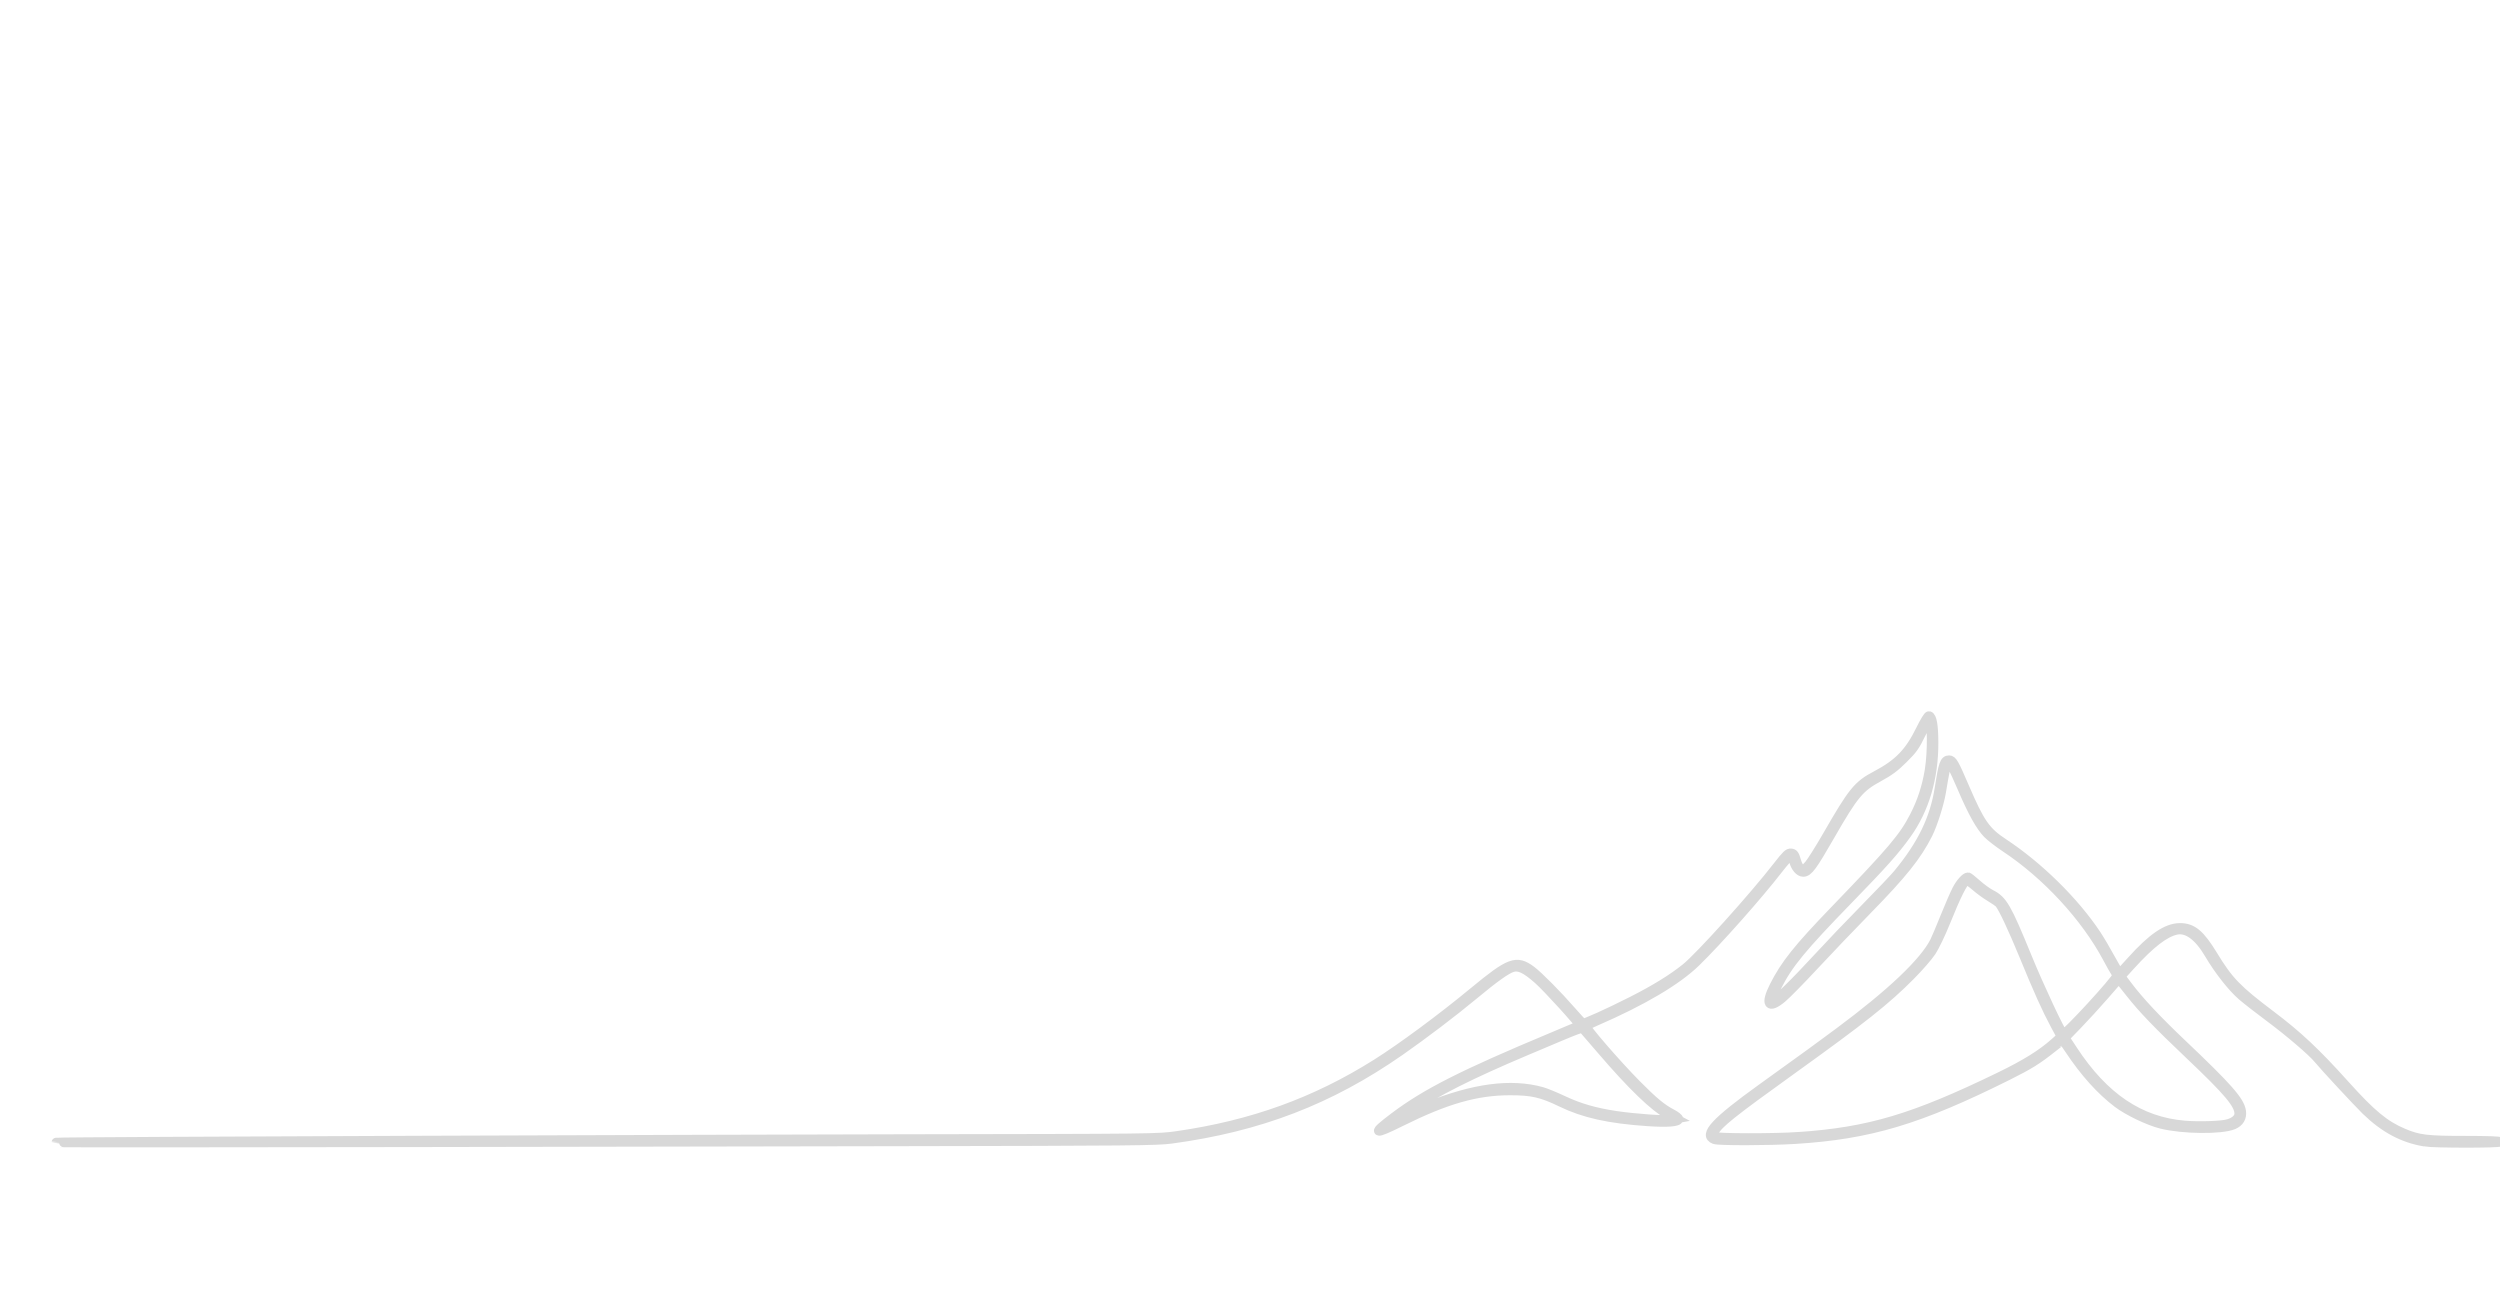 <?xml version="1.0" encoding="UTF-8" standalone="no"?>
<!-- Created with Inkscape (http://www.inkscape.org/) -->

<svg
   width="400mm"
   height="210mm"
   viewBox="0 0 400 210"
   version="1.1"
   id="svg1"
   xml:space="preserve"
   inkscape:version="1.3.2 (091e20e, 2023-11-25)"
   sodipodi:docname="background.svg"
   xmlns:inkscape="http://www.inkscape.org/namespaces/inkscape"
   xmlns:sodipodi="http://sodipodi.sourceforge.net/DTD/sodipodi-0.dtd"
   xmlns="http://www.w3.org/2000/svg"
   xmlns:svg="http://www.w3.org/2000/svg"><sodipodi:namedview
     id="namedview1"
     pagecolor="#172679"
     bordercolor="#d8d8d8"
     borderopacity="0.247"
     inkscape:showpageshadow="2"
     inkscape:pageopacity="0.0"
     inkscape:pagecheckerboard="false"
     inkscape:deskcolor="#d1d1d1"
     inkscape:document-units="mm"
     showborder="true"
     inkscape:zoom="0.34543342"
     inkscape:cx="775.83692"
     inkscape:cy="493.58282"
     inkscape:window-width="1440"
     inkscape:window-height="776"
     inkscape:window-x="0"
     inkscape:window-y="25"
     inkscape:window-maximized="1"
     inkscape:current-layer="svg1" /><defs
     id="defs1" /><path
     style="fill:none;stroke-width:1.5;stroke-dasharray:none;stroke:#d8d8d8;stroke-opacity:1"
     d="m 387.953,182.688 c -3.514,-0.593 -6.445,-2.161 -9.403,-5.032 -1.251,-1.214 -6.795,-7.189 -7.632,-8.226 -0.921,-1.141 -4.652,-4.333 -7.771,-6.65 -1.736,-1.289 -3.738,-2.85 -4.45,-3.468 -1.569,-1.363 -3.711,-4.093 -5.214,-6.647 -1.706,-2.899 -3.523,-4.232 -5.268,-3.863 -1.861,0.393 -4.16,2.169 -7.334,5.665 l -1.594,1.756 1.138,1.512 c 1.832,2.435 4.672,5.467 8.687,9.276 7.369,6.99 9.28,9.165 9.501,10.813 0.132,0.984 -0.319,1.736 -1.282,2.139 -1.917,0.801 -8.114,0.735 -11.527,-0.122 -2.043,-0.513 -5.316,-2.08 -6.989,-3.347 -2.687,-2.034 -5.305,-4.949 -7.734,-8.613 -0.538,-0.812 -1.013,-1.476 -1.054,-1.476 -0.041,0 -0.773,0.554 -1.625,1.232 -2.478,1.969 -3.707,2.733 -7.181,4.466 -14.182,7.075 -22.083,9.438 -34.021,10.177 -4.194,0.26 -12.227,0.273 -12.888,0.022 -1.813,-0.689 0.162,-2.824 7.492,-8.1 8.019,-5.771 9.045,-6.517 12.42,-9.024 8.387,-6.229 13.66,-11.236 15.324,-14.553 0.225,-0.448 0.98,-2.235 1.677,-3.97 0.698,-1.736 1.549,-3.689 1.891,-4.34 0.561,-1.067 1.376,-1.972 1.775,-1.972 0.083,0 0.716,0.504 1.407,1.121 0.691,0.617 1.696,1.344 2.233,1.616 1.906,0.966 2.531,2.049 5.823,10.091 1.954,4.774 5.363,12.044 5.763,12.291 0.333,0.206 8.595,-8.774 8.595,-9.342 0,-0.117 -0.124,-0.393 -0.276,-0.614 -0.152,-0.221 -0.716,-1.226 -1.254,-2.234 -3.508,-6.576 -9.718,-13.301 -16.319,-17.675 -1.102,-0.73 -2.389,-1.724 -2.86,-2.21 -1.151,-1.186 -2.4,-3.432 -4.042,-7.267 -1.45,-3.388 -2.057,-4.456 -2.361,-4.153 -0.184,0.184 -0.53,1.832 -0.995,4.733 -0.291,1.816 -1.366,5.208 -2.138,6.742 -1.754,3.487 -4.084,6.397 -9.763,12.194 -2.469,2.52 -6.257,6.484 -8.418,8.81 -2.161,2.326 -4.484,4.69 -5.162,5.254 -2.167,1.803 -2.711,0.982 -1.259,-1.901 1.742,-3.459 3.786,-6.025 9.621,-12.078 9.342,-9.692 11.092,-11.758 12.834,-15.152 1.184,-2.308 1.942,-4.625 2.385,-7.298 0.494,-2.981 0.439,-8.213 -0.086,-8.162 -0.079,0.008 -0.64,1.038 -1.247,2.291 -0.973,2.008 -1.31,2.481 -2.851,4.011 -1.38,1.37 -2.205,1.983 -3.926,2.919 -3.097,1.684 -3.973,2.74 -7.8,9.402 -2.815,4.9 -3.477,5.797 -4.276,5.797 -0.602,0 -1.241,-0.751 -1.514,-1.782 -0.13,-0.491 -0.352,-0.865 -0.512,-0.865 -0.155,0 -1.042,0.985 -1.971,2.189 -3.166,4.103 -9.763,11.54 -13.198,14.878 -3.05,2.964 -8.543,6.206 -15.99,9.439 -0.784,0.34 -1.501,0.689 -1.595,0.776 -0.221,0.205 4.903,6.125 8.073,9.328 2.749,2.777 4.087,3.886 5.685,4.712 0.589,0.304 1.071,0.682 1.071,0.84 0,0.469 -1.785,0.607 -4.988,0.387 -6.171,-0.425 -10.154,-1.312 -13.774,-3.069 -3.133,-1.521 -4.672,-1.871 -8.215,-1.871 -5.347,-3e-5 -10.219,1.392 -17.463,4.991 -4.38,2.175 -4.669,1.978 -1.071,-0.733 5.115,-3.853 10.957,-6.812 25.253,-12.79 2.408,-1.007 4.412,-1.864 4.453,-1.904 0.158,-0.153 -5.162,-6.012 -6.657,-7.331 -1.98,-1.747 -3.061,-2.261 -4.104,-1.948 -0.968,0.29 -2.901,1.669 -6.296,4.492 -3.209,2.668 -8.016,6.318 -11.728,8.905 -11.216,7.816 -22.465,12.141 -36.548,14.051 -2.307,0.313 -6.376,0.352 -43.521,0.415 -27.232,0.046 -134.909,0.282 -134.909,0.147 0,-0.135 107.836,-0.507 135.113,-0.552 41.082,-0.067 41.187,-0.068 44.264,-0.511 11.978,-1.727 22.086,-5.383 31.835,-11.515 4.066,-2.557 10.467,-7.29 15.576,-11.516 5.768,-4.771 6.841,-5.17 9.205,-3.417 1.143,0.847 4.214,3.951 6.483,6.552 0.879,1.008 1.677,1.865 1.773,1.904 0.251,0.104 3.996,-1.584 7.888,-3.555 3.663,-1.855 6.464,-3.582 8.603,-5.304 2.258,-1.818 10.892,-11.404 14.702,-16.322 1.374,-1.774 1.698,-2.083 2.13,-2.032 0.425,0.05 0.562,0.242 0.827,1.161 0.227,0.786 0.456,1.163 0.801,1.317 0.43,0.192 0.565,0.124 1.218,-0.616 0.404,-0.458 1.73,-2.562 2.947,-4.676 4.091,-7.109 4.875,-8.075 7.815,-9.62 3.558,-1.871 5.331,-3.698 7.101,-7.318 0.643,-1.315 1.228,-2.269 1.365,-2.224 0.49,0.16 0.726,1.519 0.737,4.246 0.024,5.683 -1.469,10.726 -4.361,14.737 -1.917,2.659 -3.72,4.678 -9.31,10.428 -7.434,7.646 -9.61,10.294 -11.412,13.884 -1.03,2.051 -1.142,2.462 -0.672,2.462 0.435,0 3.568,-3.054 7.298,-7.114 1.807,-1.966 5.181,-5.499 7.498,-7.851 2.317,-2.352 4.668,-4.826 5.224,-5.497 3.882,-4.692 5.9,-8.856 6.657,-13.744 0.598,-3.861 0.813,-4.479 1.553,-4.479 0.526,0 0.814,0.505 2.446,4.303 2.505,5.825 3.397,7.107 6.268,9 5.612,3.701 11.318,9.314 14.831,14.591 0.559,0.84 1.599,2.604 2.312,3.921 0.712,1.317 1.348,2.37 1.413,2.341 0.065,-0.029 0.935,-0.961 1.935,-2.072 3.29,-3.657 5.601,-5.233 7.702,-5.252 2.007,-0.018 3.253,1.017 5.322,4.421 2.495,4.105 3.82,5.475 9.264,9.578 4.27,3.218 7.208,5.976 11.744,11.024 4.335,4.824 6.44,6.568 9.459,7.839 2.441,1.028 3.742,1.184 9.861,1.184 3.588,0 5.586,0.073 5.586,0.204 0,0.244 -10.6,0.24 -12.047,-0.004 z m -100.141,-0.814 c 11.243,-0.776 18.349,-2.893 32.102,-9.564 4.129,-2.003 6.763,-3.635 8.81,-5.459 l 1.106,-0.986 -1.033,-1.92 c -1.335,-2.481 -2.708,-5.532 -4.982,-11.073 -1.732,-4.221 -3.285,-7.532 -3.887,-8.289 -0.148,-0.186 -0.815,-0.659 -1.482,-1.05 -0.667,-0.392 -1.741,-1.175 -2.386,-1.741 -0.646,-0.566 -1.289,-0.985 -1.43,-0.931 -0.527,0.202 -1.618,2.389 -3.398,6.809 -0.699,1.736 -1.692,3.797 -2.207,4.581 -0.515,0.784 -2.04,2.534 -3.389,3.888 -3.942,3.959 -7.619,6.875 -18.843,14.941 -9.758,7.012 -11.85,8.682 -12.534,10.004 -0.265,0.512 -0.259,0.588 0.063,0.775 0.466,0.272 9.609,0.28 13.489,0.012 z m 68.643,-2.036 c 1.12,-0.311 1.805,-0.936 1.805,-1.649 0,-1.521 -1.673,-3.511 -8.002,-9.513 -4.986,-4.729 -7.41,-7.249 -9.407,-9.782 -0.56,-0.71 -1.203,-1.518 -1.43,-1.794 l -0.412,-0.503 -2.274,2.613 c -1.251,1.437 -3.195,3.564 -4.321,4.725 l -2.047,2.112 1.285,1.96 c 4.96,7.568 10.703,11.443 17.852,12.047 2.259,0.191 5.889,0.078 6.95,-0.216 z M 228.328,177.106 c 7.434,-3.014 13.428,-3.81 18.355,-2.439 0.616,0.171 2.175,0.81 3.464,1.419 2.523,1.192 5.031,1.917 8.376,2.421 2.972,0.448 7.941,0.801 8.853,0.63 l 0.769,-0.144 -1.172,-0.629 c -2.27,-1.218 -5.882,-4.706 -10.702,-10.334 -1.389,-1.622 -2.674,-3.109 -2.854,-3.304 -0.359,-0.387 0.234,-0.606 -9.382,3.459 -8.773,3.708 -14.217,6.448 -18.558,9.34 -3.242,2.16 -3.653,2.636 -1.217,1.413 1.044,-0.524 2.874,-1.349 4.067,-1.832 z"
     id="path1"
     sodipodi:nodetypes="cssssssscssssssssssscsssssssssssssssssssssssssscsssssssssssssssssssscsssssssscsssssssscssssssscssssssssssssssssssssssccssscssssssssssssssssssscsscsssssssscsssssss" /></svg>
